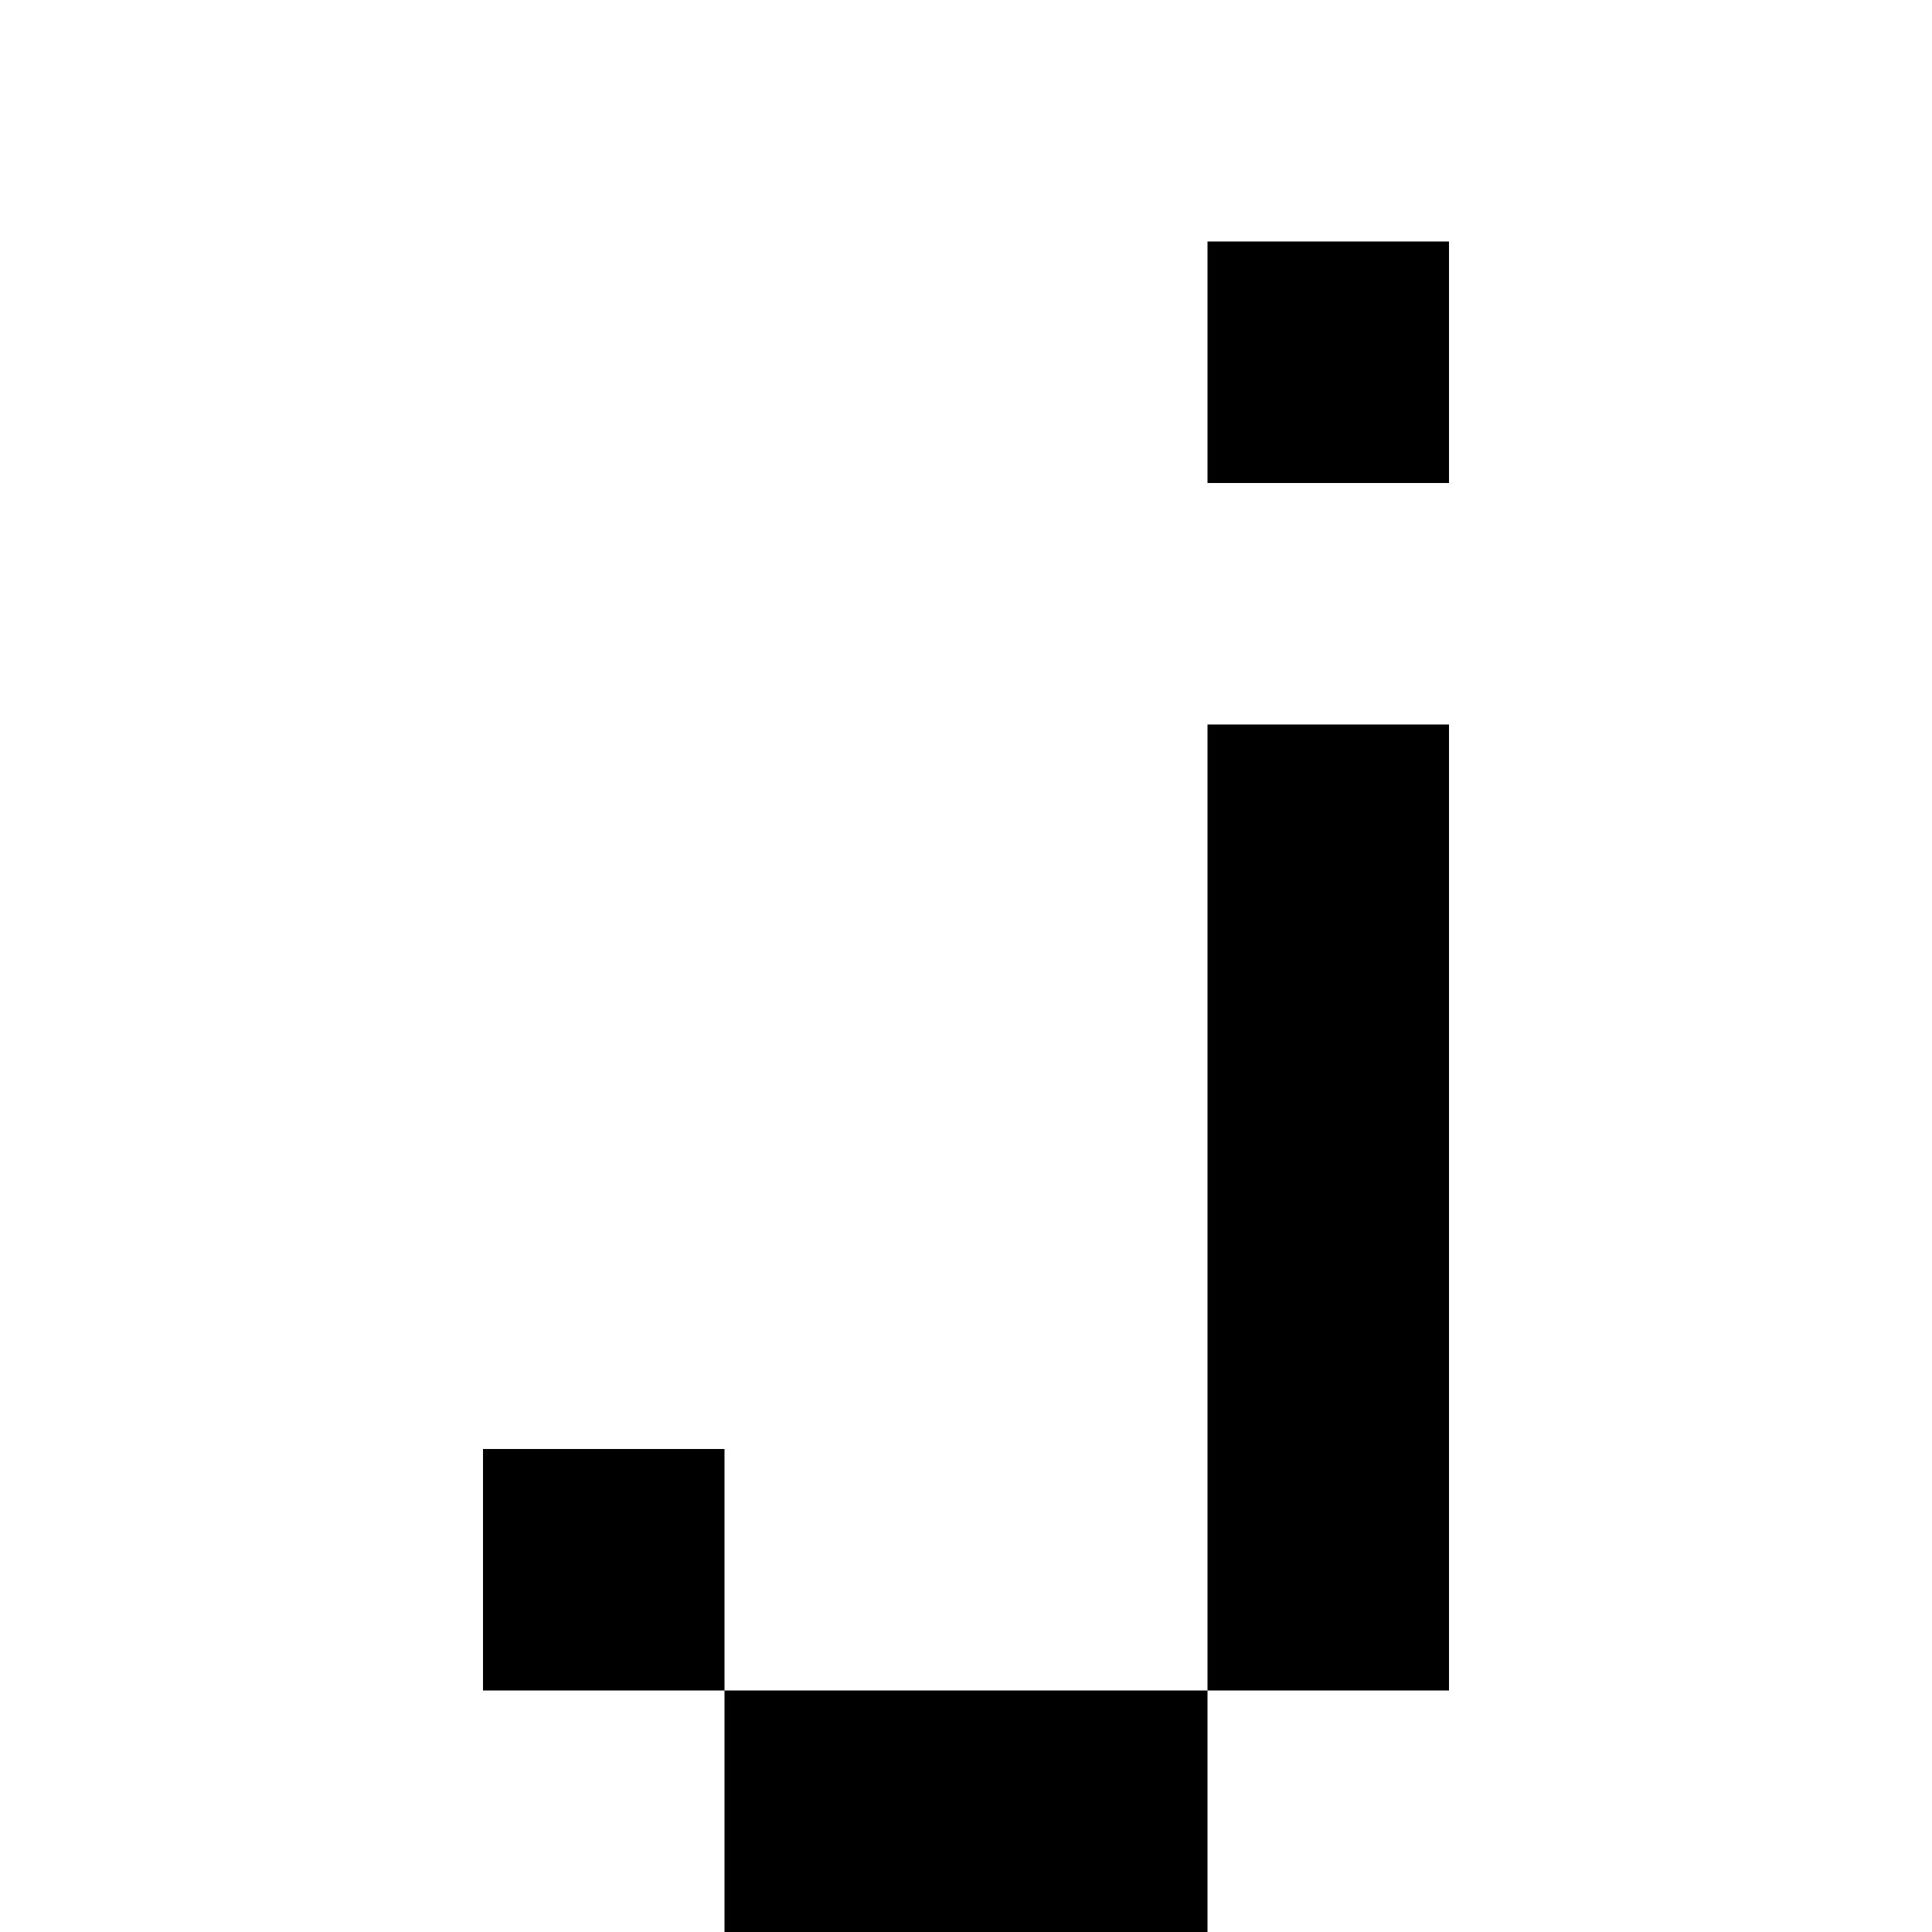 <?xml version="1.0" encoding="utf-8"?>
<!-- Generator: Adobe Illustrator 17.0.0, SVG Export Plug-In . SVG Version: 6.00 Build 0)  -->
<svg version="1.2" baseProfile="tiny" id="Layer_1" xmlns="http://www.w3.org/2000/svg" xmlns:xlink="http://www.w3.org/1999/xlink"
	 x="0px" y="0px" width="8px" height="8px" viewBox="0 0 8 8" overflow="scroll" xml:space="preserve">
<rect x="5" y="1" width="1" height="1"/>
<rect x="2" y="6" width="1" height="1"/>
<rect x="5" y="3" width="1" height="4"/>
<rect x="3" y="7" width="2" height="1"/>
</svg>
